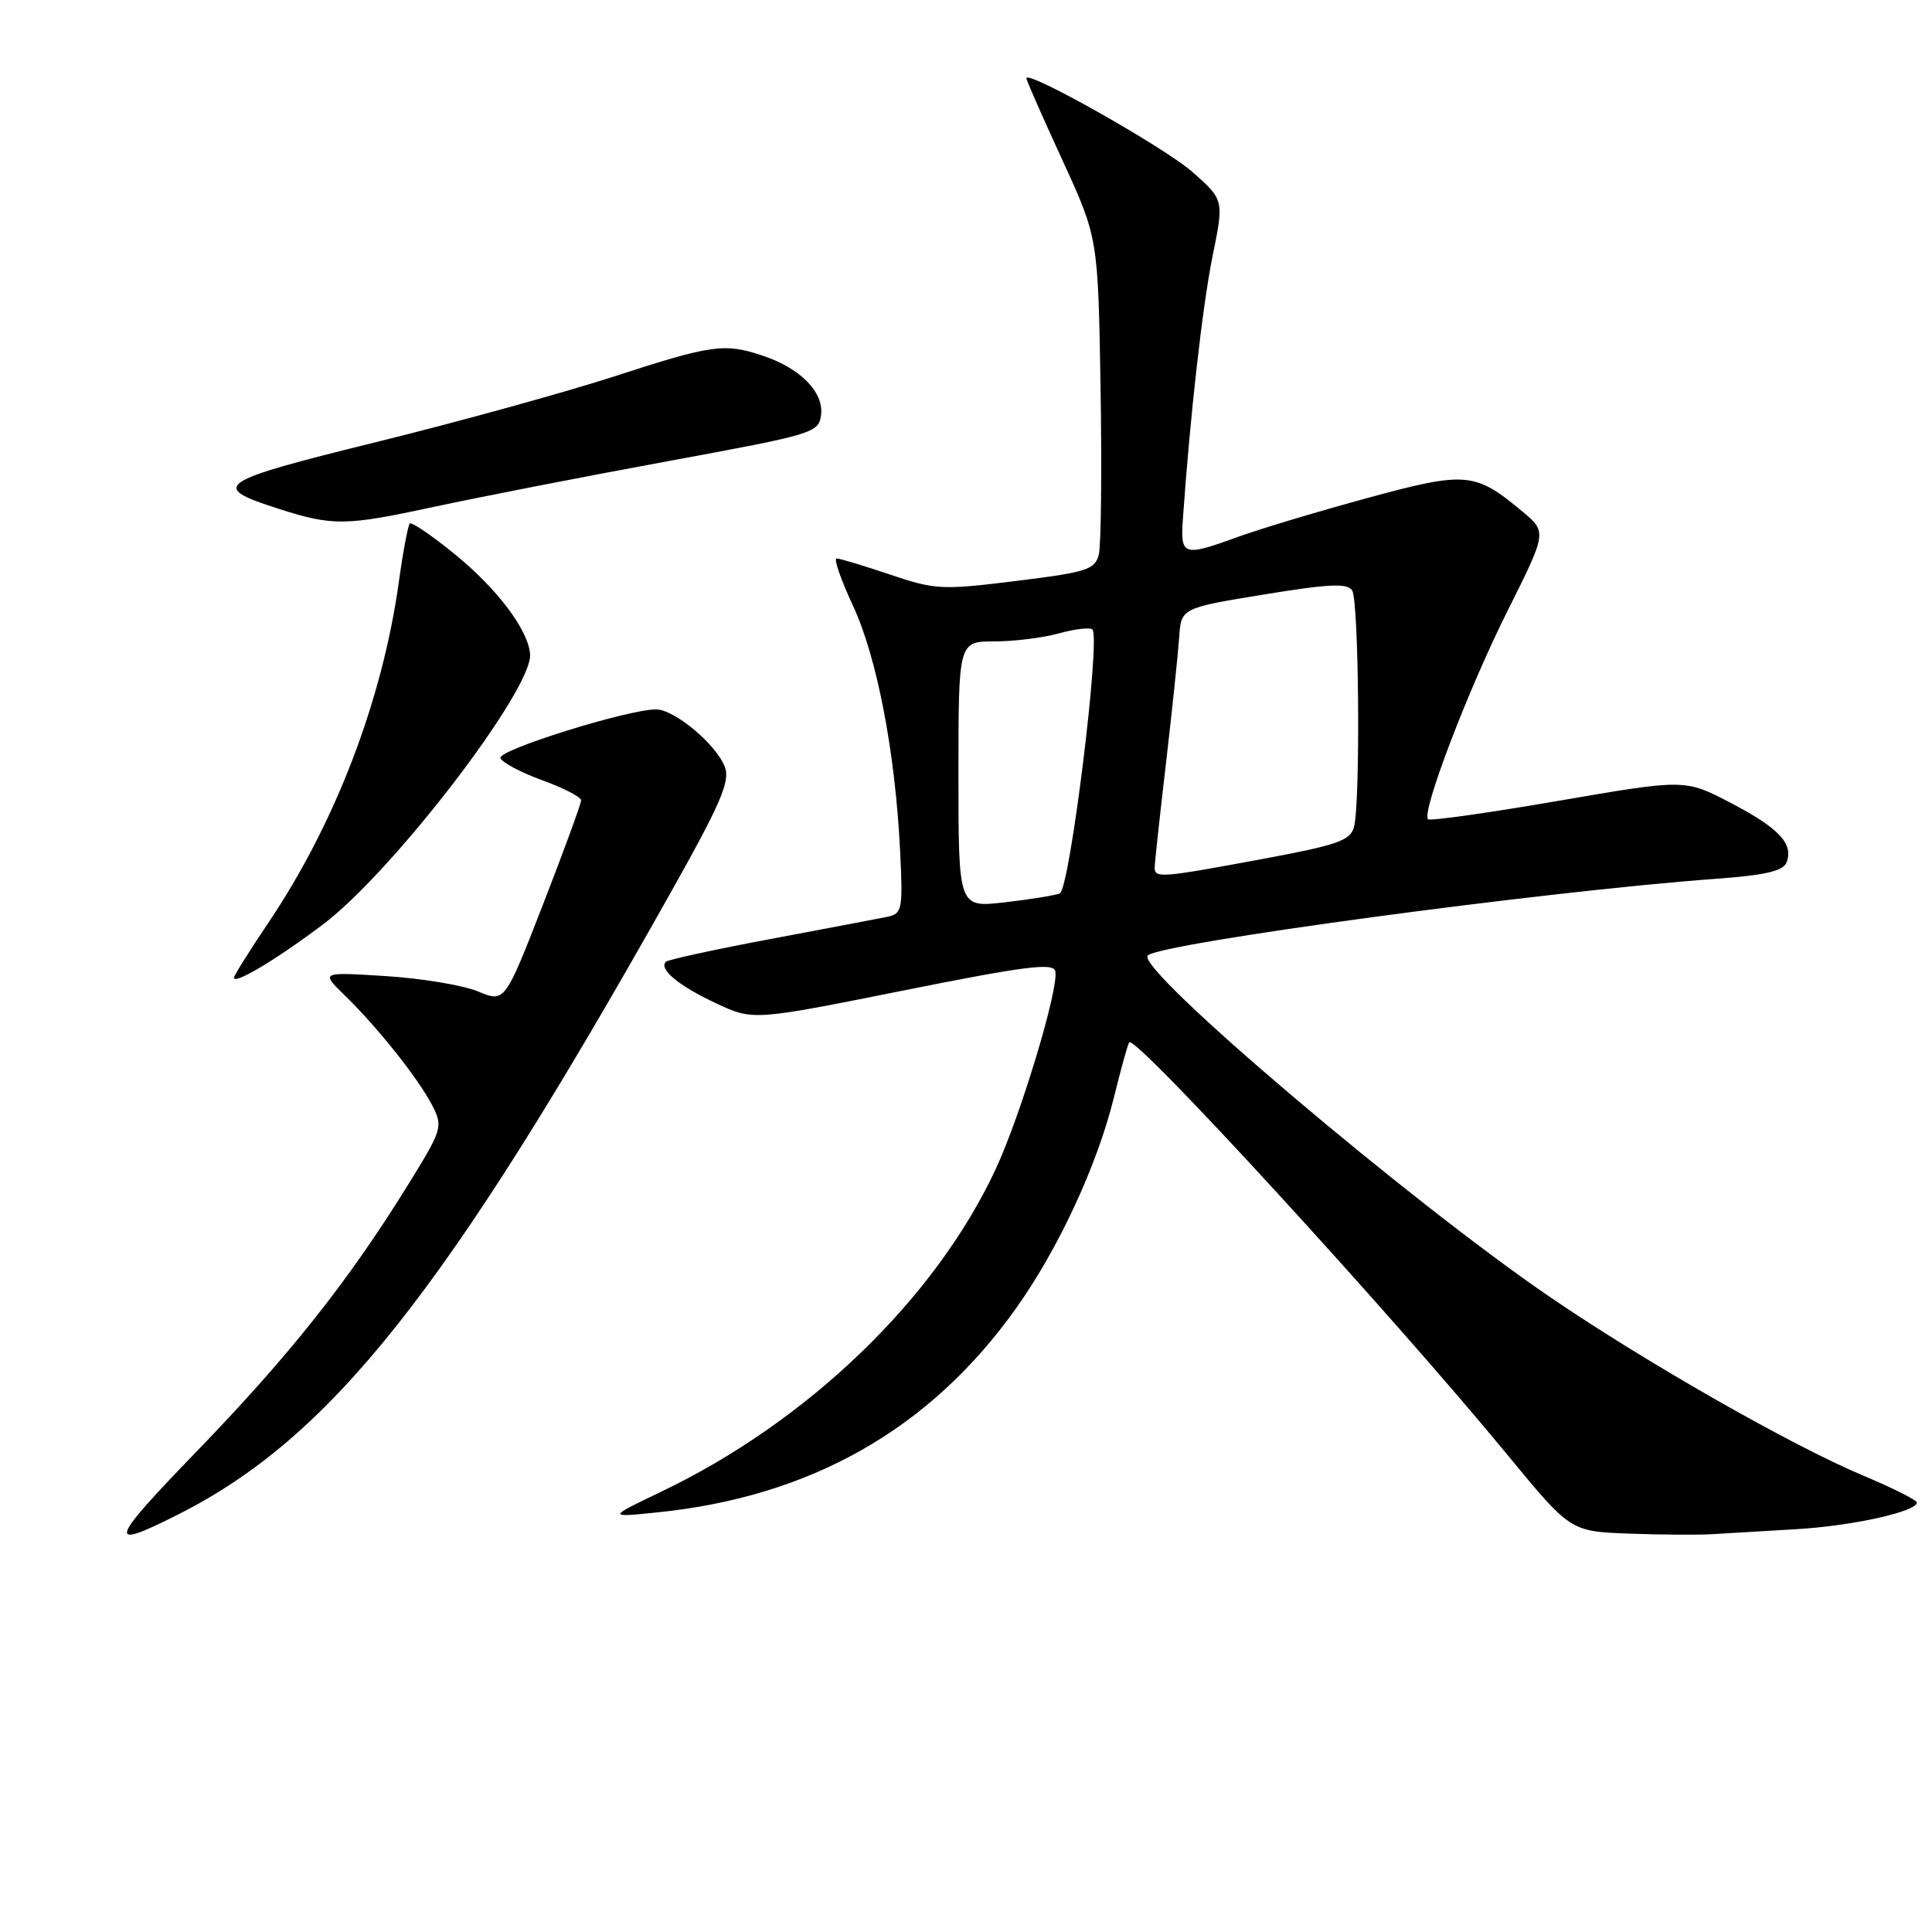 <?xml version="1.0" encoding="UTF-8" standalone="no"?>
<!DOCTYPE svg PUBLIC "-//W3C//DTD SVG 1.1//EN" "http://www.w3.org/Graphics/SVG/1.1/DTD/svg11.dtd" >
<svg xmlns="http://www.w3.org/2000/svg" xmlns:xlink="http://www.w3.org/1999/xlink" version="1.1" viewBox="0 0 256 256">
 <g >
 <path fill="currentColor"
d=" M 23.50 200.73 C 43.80 190.52 59.06 171.30 88.62 118.72 C 95.48 106.52 96.78 103.54 96.05 101.63 C 94.90 98.62 89.38 94.00 86.92 94.00 C 83.20 94.00 65.96 99.38 66.31 100.44 C 66.50 101.02 68.98 102.34 71.83 103.38 C 74.67 104.41 77.00 105.61 77.00 106.05 C 77.00 106.49 74.73 112.70 71.95 119.85 C 66.89 132.85 66.89 132.85 63.34 131.37 C 61.39 130.56 55.91 129.64 51.15 129.34 C 42.50 128.79 42.50 128.79 45.64 131.85 C 50.01 136.09 55.45 142.94 57.26 146.45 C 58.73 149.33 58.64 149.61 53.90 157.26 C 46.07 169.88 38.28 179.69 26.00 192.38 C 14.40 204.38 14.07 205.48 23.50 200.73 Z  M 238.08 202.62 C 245.45 202.19 254.00 200.29 254.00 199.09 C 253.99 198.77 250.77 197.15 246.83 195.50 C 237.52 191.60 218.15 180.57 205.51 171.95 C 186.80 159.21 150.43 128.35 152.08 126.61 C 153.63 124.99 204.48 118.12 227.32 116.45 C 233.91 115.97 236.29 115.42 236.73 114.27 C 237.68 111.80 235.71 109.71 229.28 106.36 C 223.26 103.23 223.26 103.23 206.47 106.12 C 197.24 107.71 189.47 108.81 189.22 108.55 C 188.32 107.65 194.51 91.42 199.73 81.00 C 204.98 70.50 204.98 70.50 201.74 67.79 C 195.46 62.54 194.26 62.43 181.26 65.97 C 174.79 67.73 167.12 70.03 164.21 71.08 C 156.73 73.80 156.40 73.69 156.74 68.75 C 157.70 55.02 159.34 40.54 160.66 34.00 C 162.19 26.50 162.19 26.50 158.06 22.83 C 154.39 19.58 136.00 9.19 136.00 10.37 C 136.00 10.63 138.14 15.49 140.75 21.17 C 145.50 31.50 145.50 31.50 145.83 51.38 C 146.01 62.31 145.90 72.25 145.60 73.48 C 145.09 75.48 144.03 75.82 134.64 76.98 C 124.80 78.20 123.91 78.15 117.93 76.13 C 114.45 74.96 111.27 74.00 110.86 74.00 C 110.44 74.00 111.42 76.81 113.02 80.25 C 116.21 87.09 118.63 99.71 119.27 112.77 C 119.65 120.52 119.54 121.07 117.59 121.48 C 116.44 121.71 109.48 123.04 102.12 124.42 C 94.76 125.80 88.51 127.16 88.23 127.44 C 87.26 128.41 89.94 130.63 94.86 132.93 C 99.78 135.24 99.78 135.24 119.64 131.26 C 135.80 128.02 139.56 127.54 139.83 128.68 C 140.35 130.86 135.26 147.77 131.94 154.90 C 123.97 172.05 107.10 188.33 87.63 197.65 C 80.50 201.07 80.50 201.07 87.00 200.41 C 107.41 198.35 123.19 189.40 134.58 173.43 C 140.21 165.55 145.38 154.42 147.59 145.45 C 148.53 141.63 149.45 138.32 149.63 138.11 C 150.46 137.11 184.42 174.15 199.69 192.71 C 208.09 202.92 208.09 202.92 215.80 203.21 C 220.03 203.37 225.07 203.40 227.00 203.28 C 228.93 203.16 233.91 202.87 238.08 202.62 Z  M 42.76 122.52 C 51.99 115.59 70.55 91.40 70.24 86.71 C 70.03 83.51 65.92 78.05 60.27 73.44 C 57.23 70.96 54.54 69.13 54.30 69.37 C 54.06 69.61 53.41 73.06 52.86 77.03 C 50.68 92.76 44.44 109.08 35.56 122.27 C 33.05 126.00 31.00 129.27 31.00 129.55 C 31.00 130.50 36.60 127.16 42.76 122.52 Z  M 88.50 61.11 C 107.94 57.53 108.51 57.36 108.80 54.93 C 109.15 51.95 106.03 48.79 101.10 47.14 C 96.01 45.43 94.35 45.66 81.41 49.87 C 74.86 51.99 60.64 55.92 49.81 58.59 C 28.63 63.81 27.69 64.46 36.83 67.39 C 44.09 69.72 45.75 69.70 57.50 67.16 C 63.55 65.86 77.50 63.13 88.50 61.11 Z  M 127.00 102.63 C 127.00 85.00 127.00 85.00 131.75 84.99 C 134.36 84.99 138.23 84.51 140.34 83.92 C 142.46 83.33 144.44 83.11 144.75 83.41 C 145.87 84.54 141.75 117.88 140.42 118.39 C 139.71 118.66 136.40 119.19 133.07 119.57 C 127.00 120.26 127.00 120.26 127.00 102.63 Z  M 153.00 114.96 C 153.00 114.39 153.67 108.20 154.49 101.21 C 155.30 94.22 156.09 86.72 156.24 84.54 C 156.50 80.57 156.50 80.57 167.44 78.78 C 176.12 77.36 178.54 77.25 179.17 78.24 C 180.07 79.66 180.28 106.37 179.41 109.59 C 178.93 111.38 177.20 111.98 167.18 113.84 C 153.83 116.32 153.00 116.38 153.00 114.96 Z "/>
</g>
</svg>